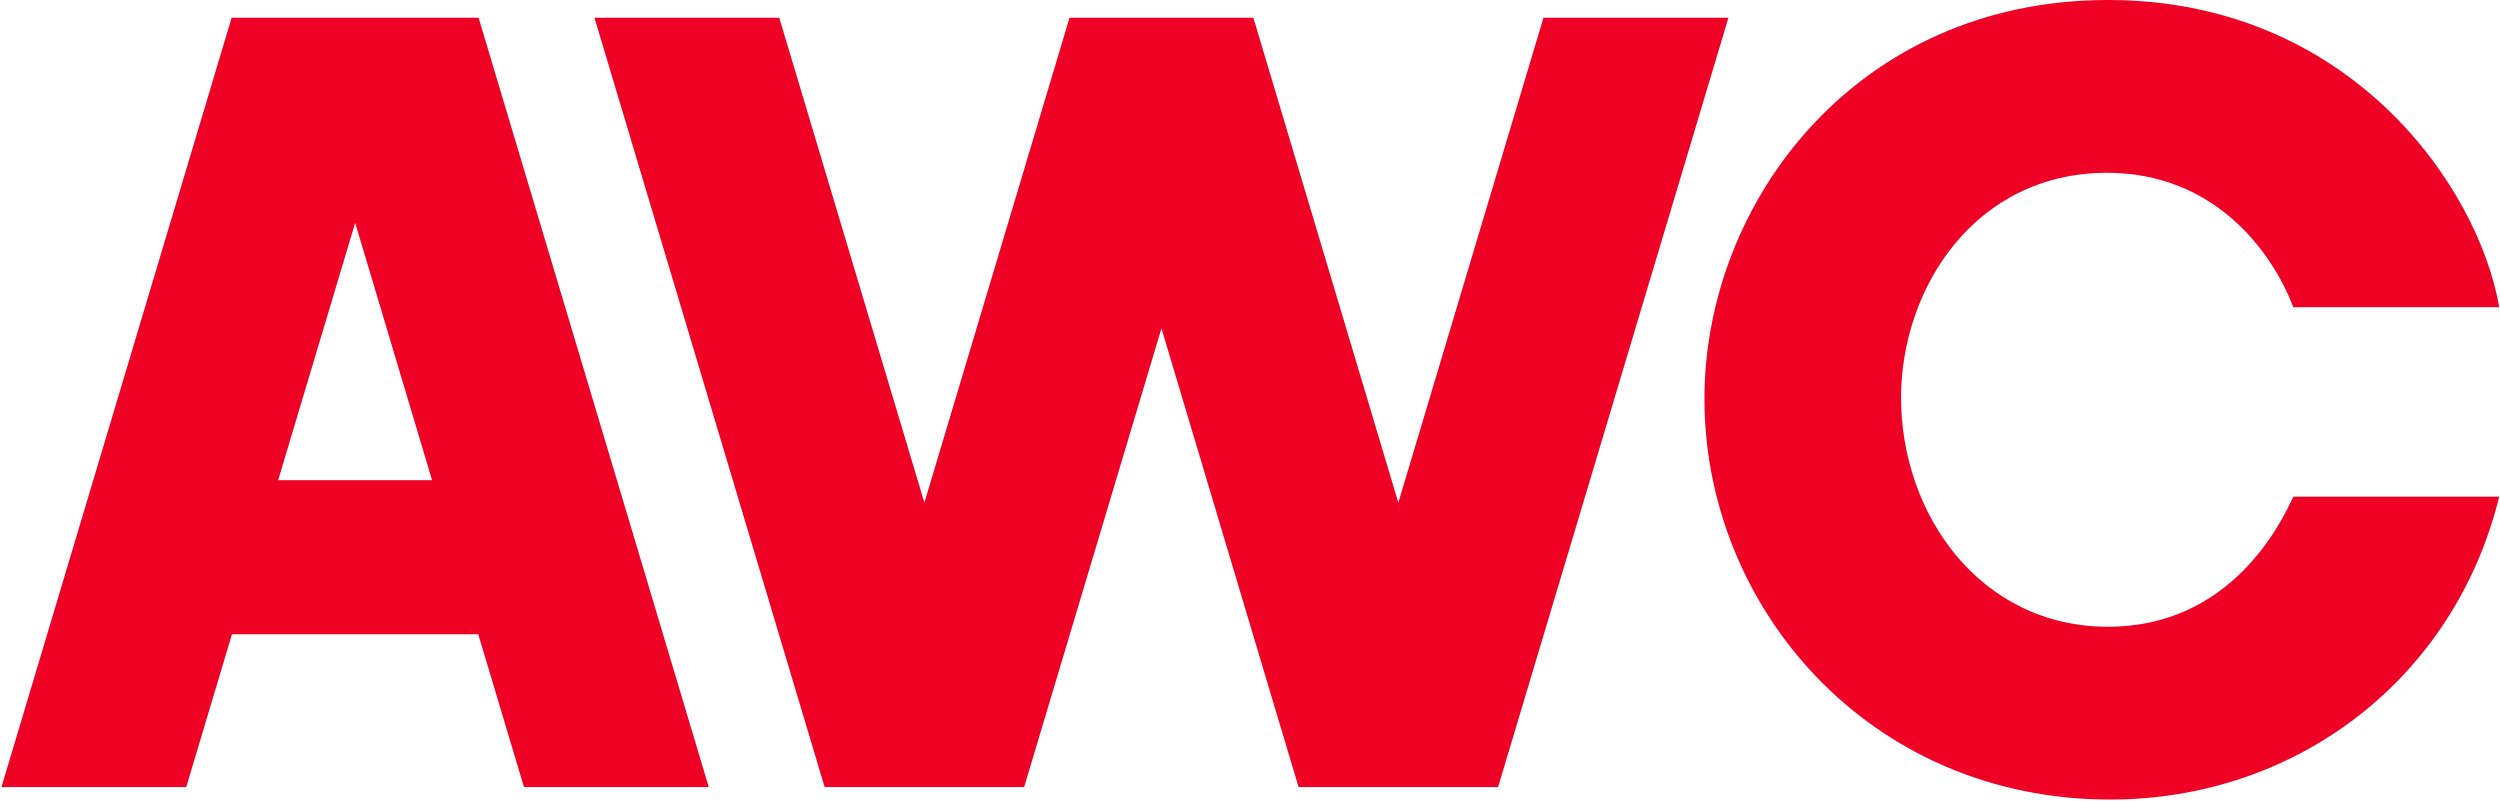 <?xml version="1.0" ?>
<svg xmlns="http://www.w3.org/2000/svg" version="1.2" viewBox="0 0 1564 501">
	<style>
		.s0 { fill: #ee0125 } 
	</style>
	<path id="Layer" fill-rule="evenodd" class="s0" d="m1081.3 11.1l-144.1 481.3h-124.8l-85.8-287-85.9 287h-124.8l-144-481.3h115.6l90.8 303.4 90.8-303.4h115l90.7 303.4 90.8-303.4zm353.4 299.6h128.8c-28 114-126.9 189.5-243.4 189.5-150.9 0-253.8-120.4-253.8-250.7 0-123.1 95.1-249.5 252.5-249.5 151 0 231.7 116.6 244.7 192.2h-128.8c-13.7-35.9-50.1-84.1-116.5-84.1-82.7 0-128.9 72.3-128.9 140.7 0 73 49.5 143.3 129.5 143.3 76.8 0 108.1-64.5 115.9-81.4zm-1135.3-299.6l144 481.3h-115.6l-28.6-95.6h-154.1l-28.6 95.6h-115.6l144-481.3zm-29.1 289.3l-48.1-161-48.2 161z"/>
</svg>